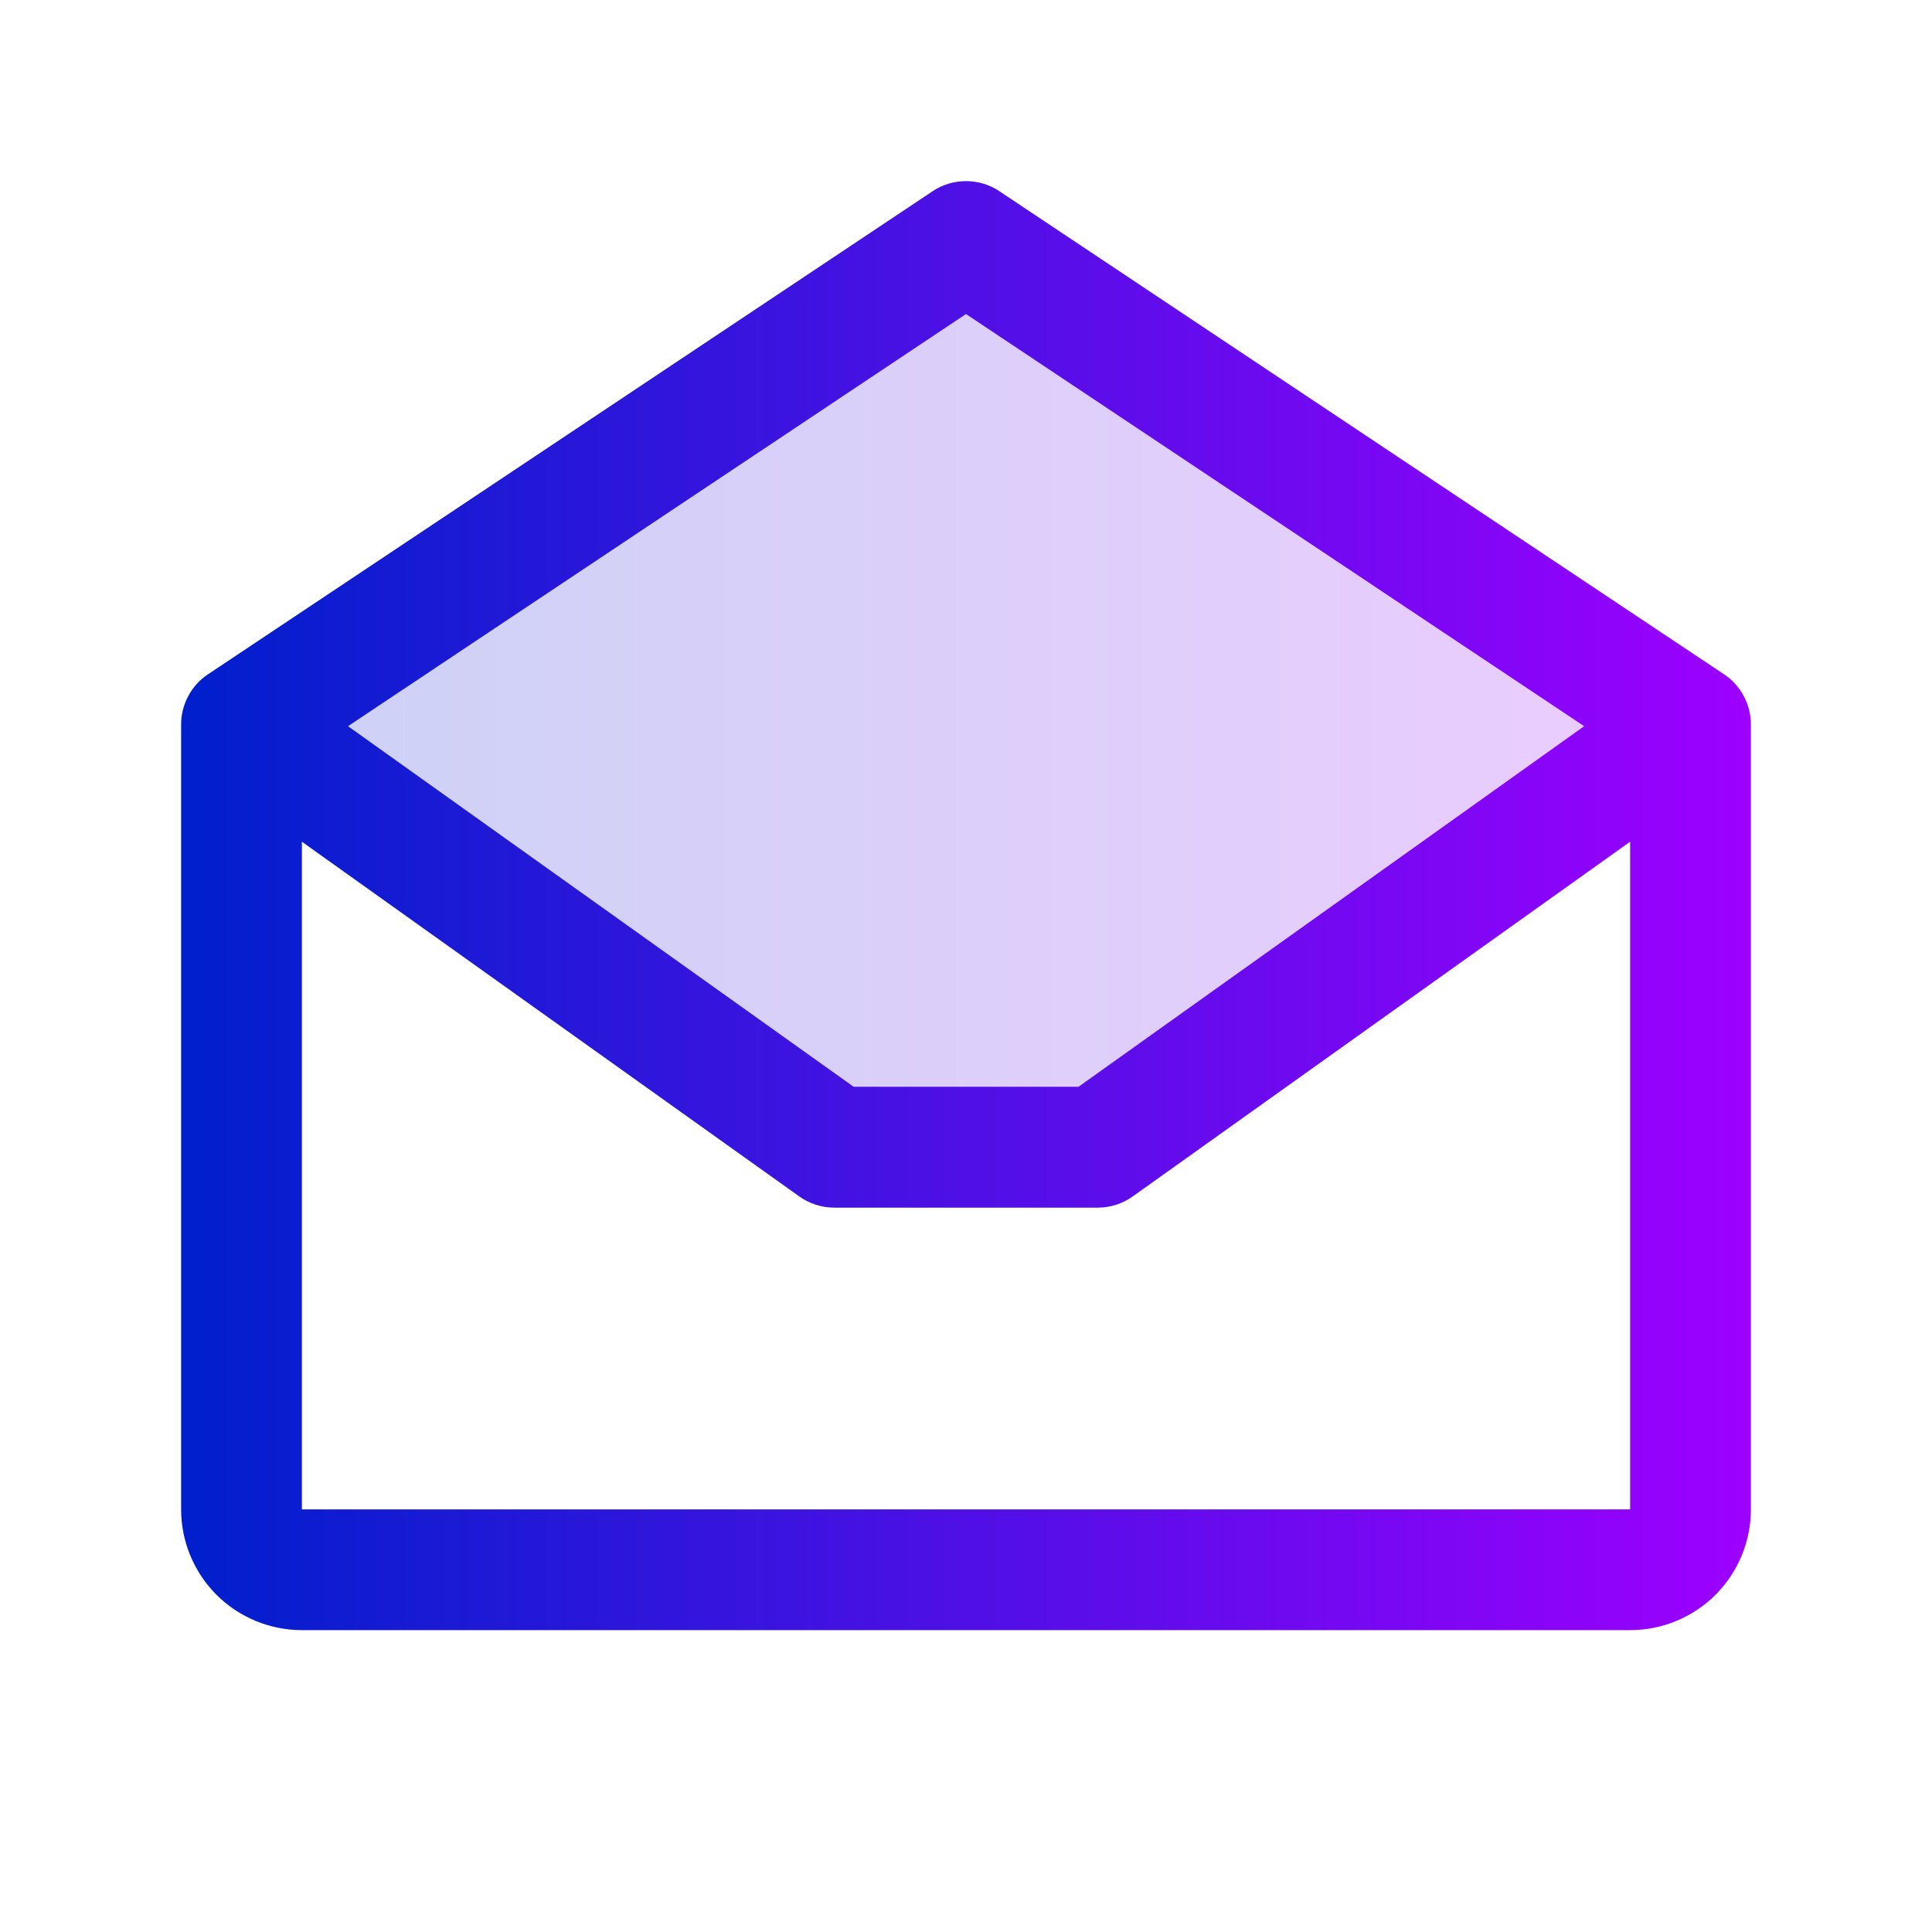<svg width="24" height="24" viewBox="0 0 24 24" fill="none" xmlns="http://www.w3.org/2000/svg">
<path opacity="0.2" d="M21 9L13.636 14.25H10.364L3 9L12 3L21 9Z" fill="url(#paint0_linear_2418_24295)"/>
<path d="M21.416 8.376L12.416 2.376C12.293 2.293 12.148 2.25 12 2.25C11.852 2.25 11.707 2.293 11.584 2.376L2.584 8.376C2.481 8.444 2.397 8.537 2.339 8.646C2.28 8.755 2.25 8.876 2.25 9V18.75C2.25 19.148 2.408 19.529 2.689 19.811C2.971 20.092 3.352 20.25 3.75 20.25H20.25C20.648 20.25 21.029 20.092 21.311 19.811C21.592 19.529 21.75 19.148 21.75 18.75V9C21.75 8.876 21.72 8.755 21.661 8.646C21.603 8.537 21.519 8.444 21.416 8.376ZM12 3.901L19.679 9.021L13.398 13.5H10.604L4.323 9.021L12 3.901ZM3.75 18.75V10.456L9.928 14.862C10.055 14.953 10.208 15.002 10.364 15.002H13.636C13.792 15.002 13.945 14.953 14.072 14.862L20.25 10.456V18.75H3.75Z" fill="url(#paint1_linear_2418_24295)"/>
<defs>
<linearGradient id="paint0_linear_2418_24295" x1="3" y1="8.625" x2="21" y2="8.625" gradientUnits="userSpaceOnUse">
<stop stop-color="#001FCC"/>
<stop offset="1" stop-color="#9D00FF"/>
</linearGradient>
<linearGradient id="paint1_linear_2418_24295" x1="2.25" y1="11.25" x2="21.75" y2="11.25" gradientUnits="userSpaceOnUse">
<stop stop-color="#001FCC"/>
<stop offset="1" stop-color="#9D00FF"/>
</linearGradient>
</defs>
</svg>
